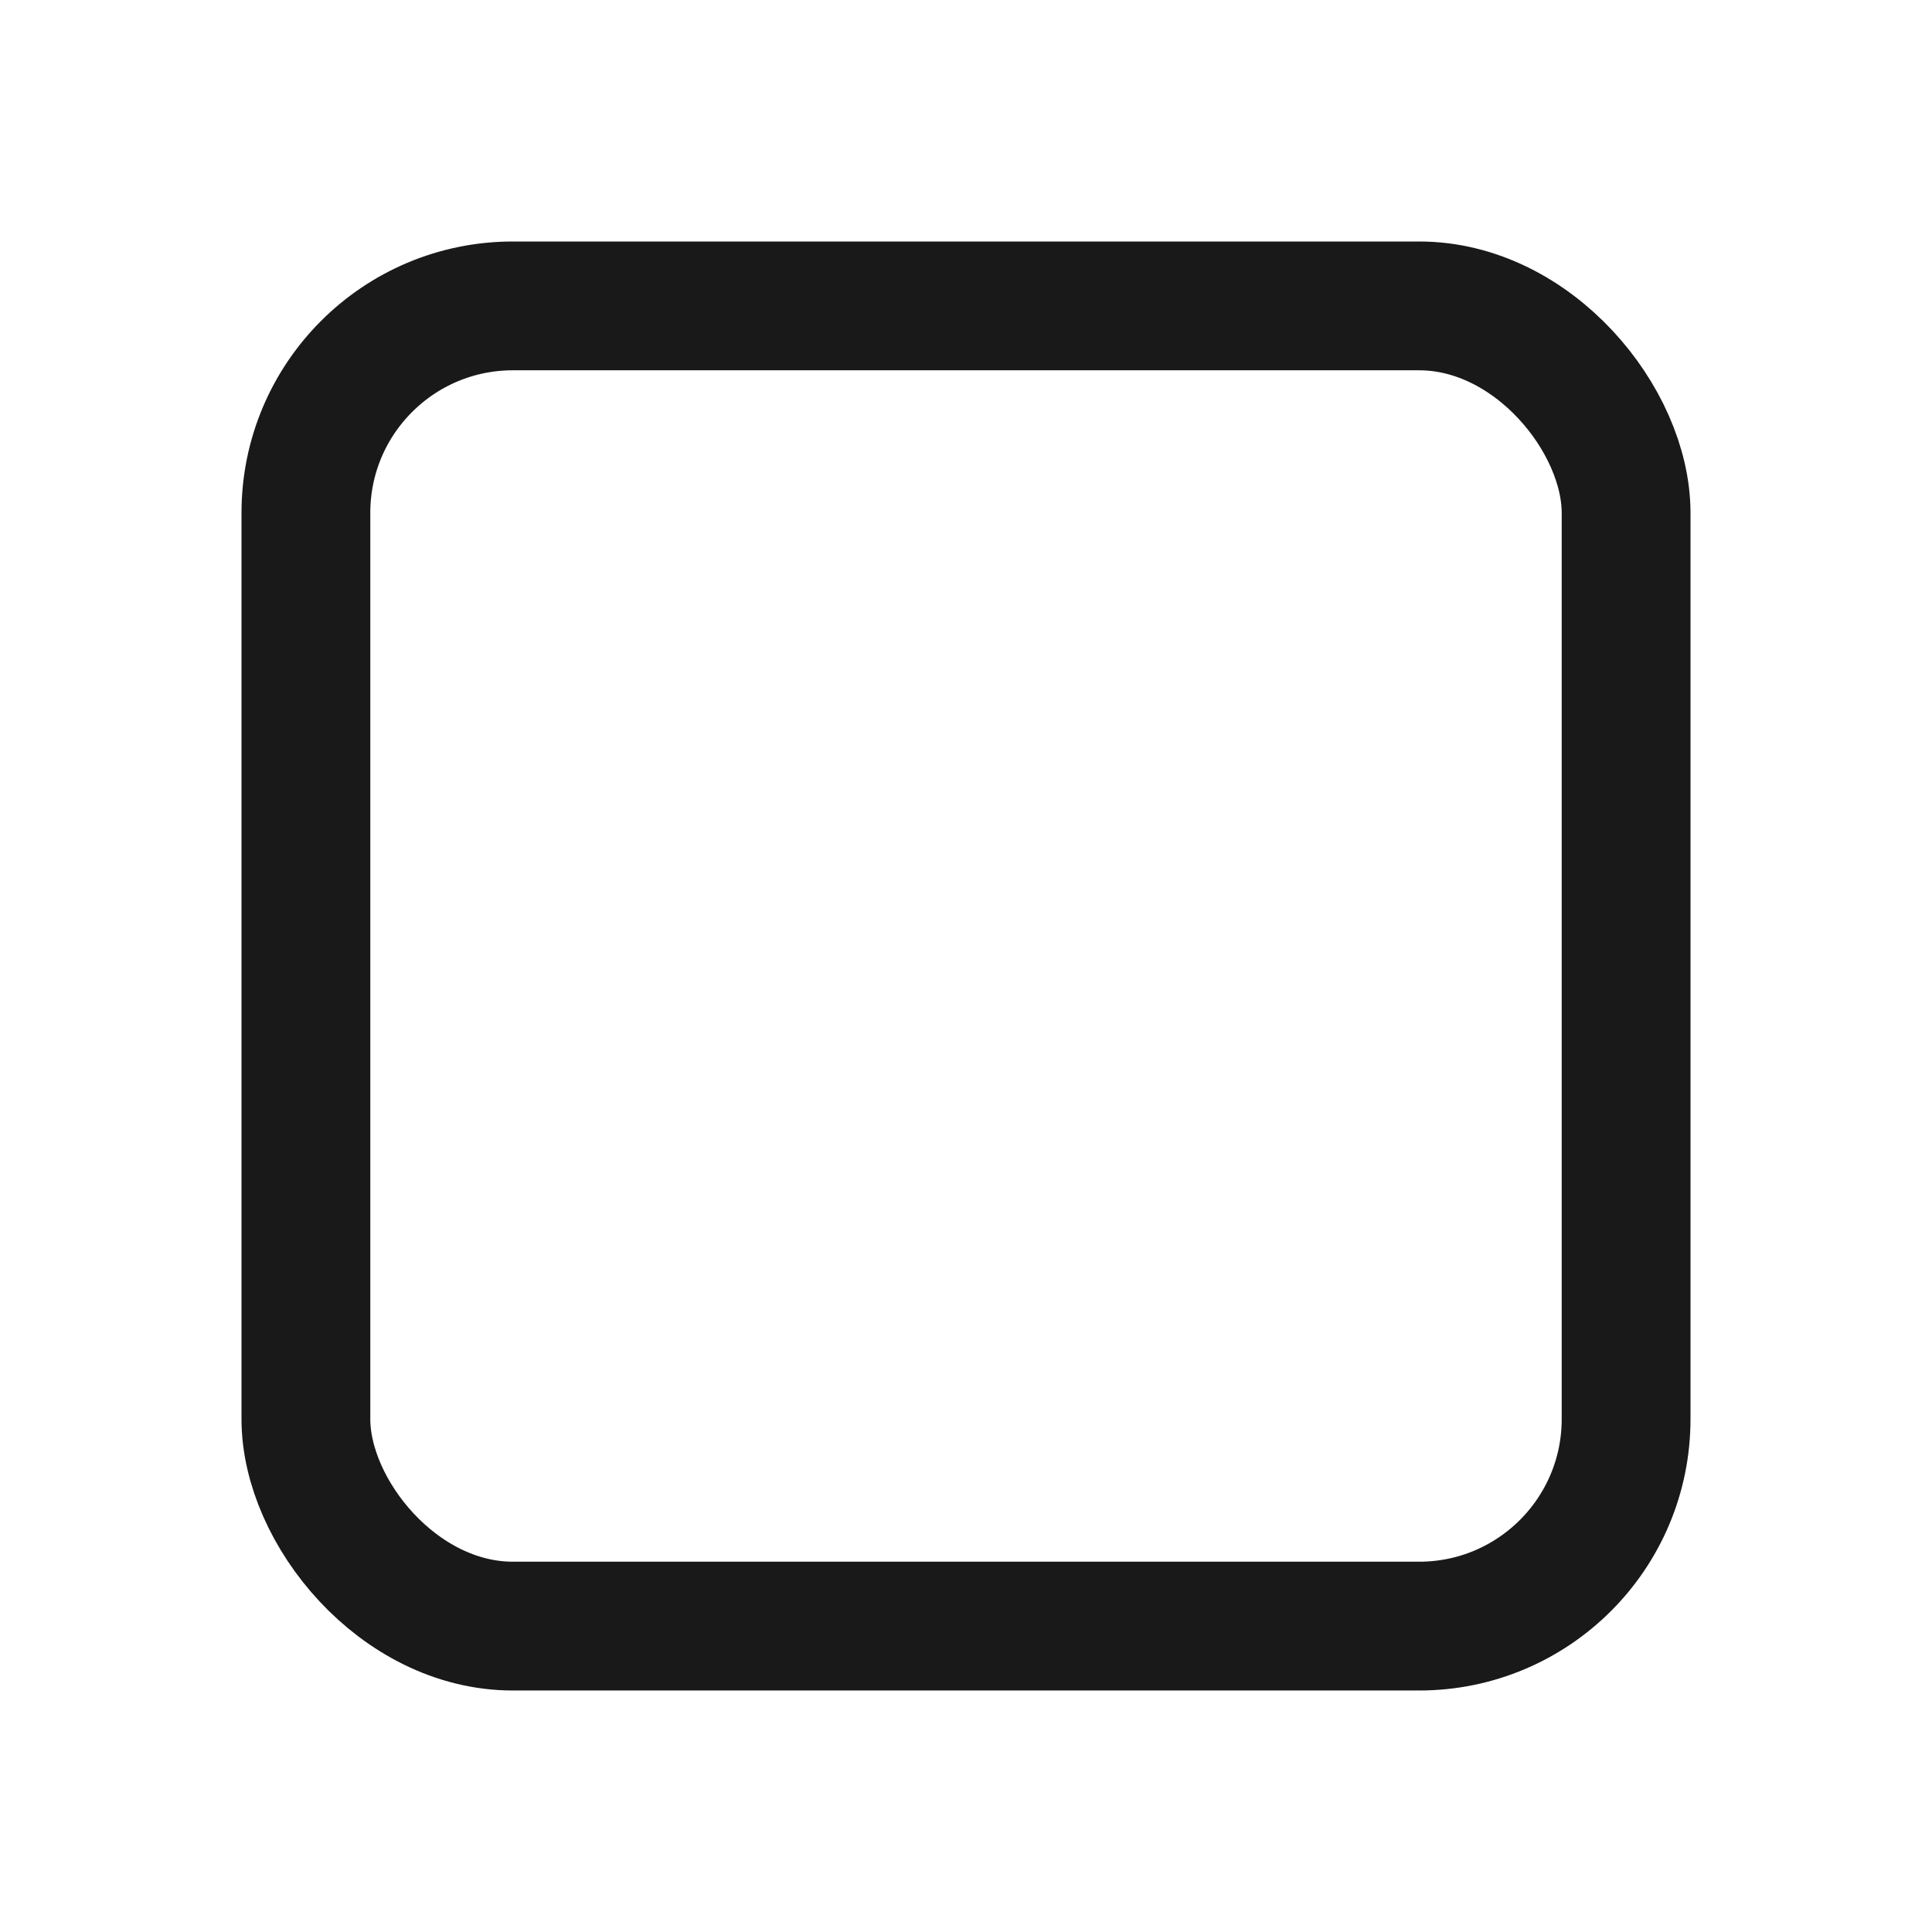 <svg viewBox="0 0 24 24" xmlns="http://www.w3.org/2000/svg" xmlns:xlink="http://www.w3.org/1999/xlink" width="24" height="24" fill="none" customFrame="#000000">
	<g id="组合 5874">
		<rect id="矩形 1227" width="24" height="24" x="0" y="0" fill="rgb(196,196,196)" fill-opacity="0" />
		<g id="组合 5871">
			<rect id="矩形 597" width="18" height="18" x="3" y="3" rx="2.571" fill="rgb(196,196,196)" fill-opacity="0" />
			<rect id="矩形 597" width="16.4" height="16.4" x="3.8" y="3.8" rx="2.571" stroke="rgb(0,0,0)" stroke-opacity="0.9" stroke-width="1.6" />
		</g>
	</g>
</svg>
